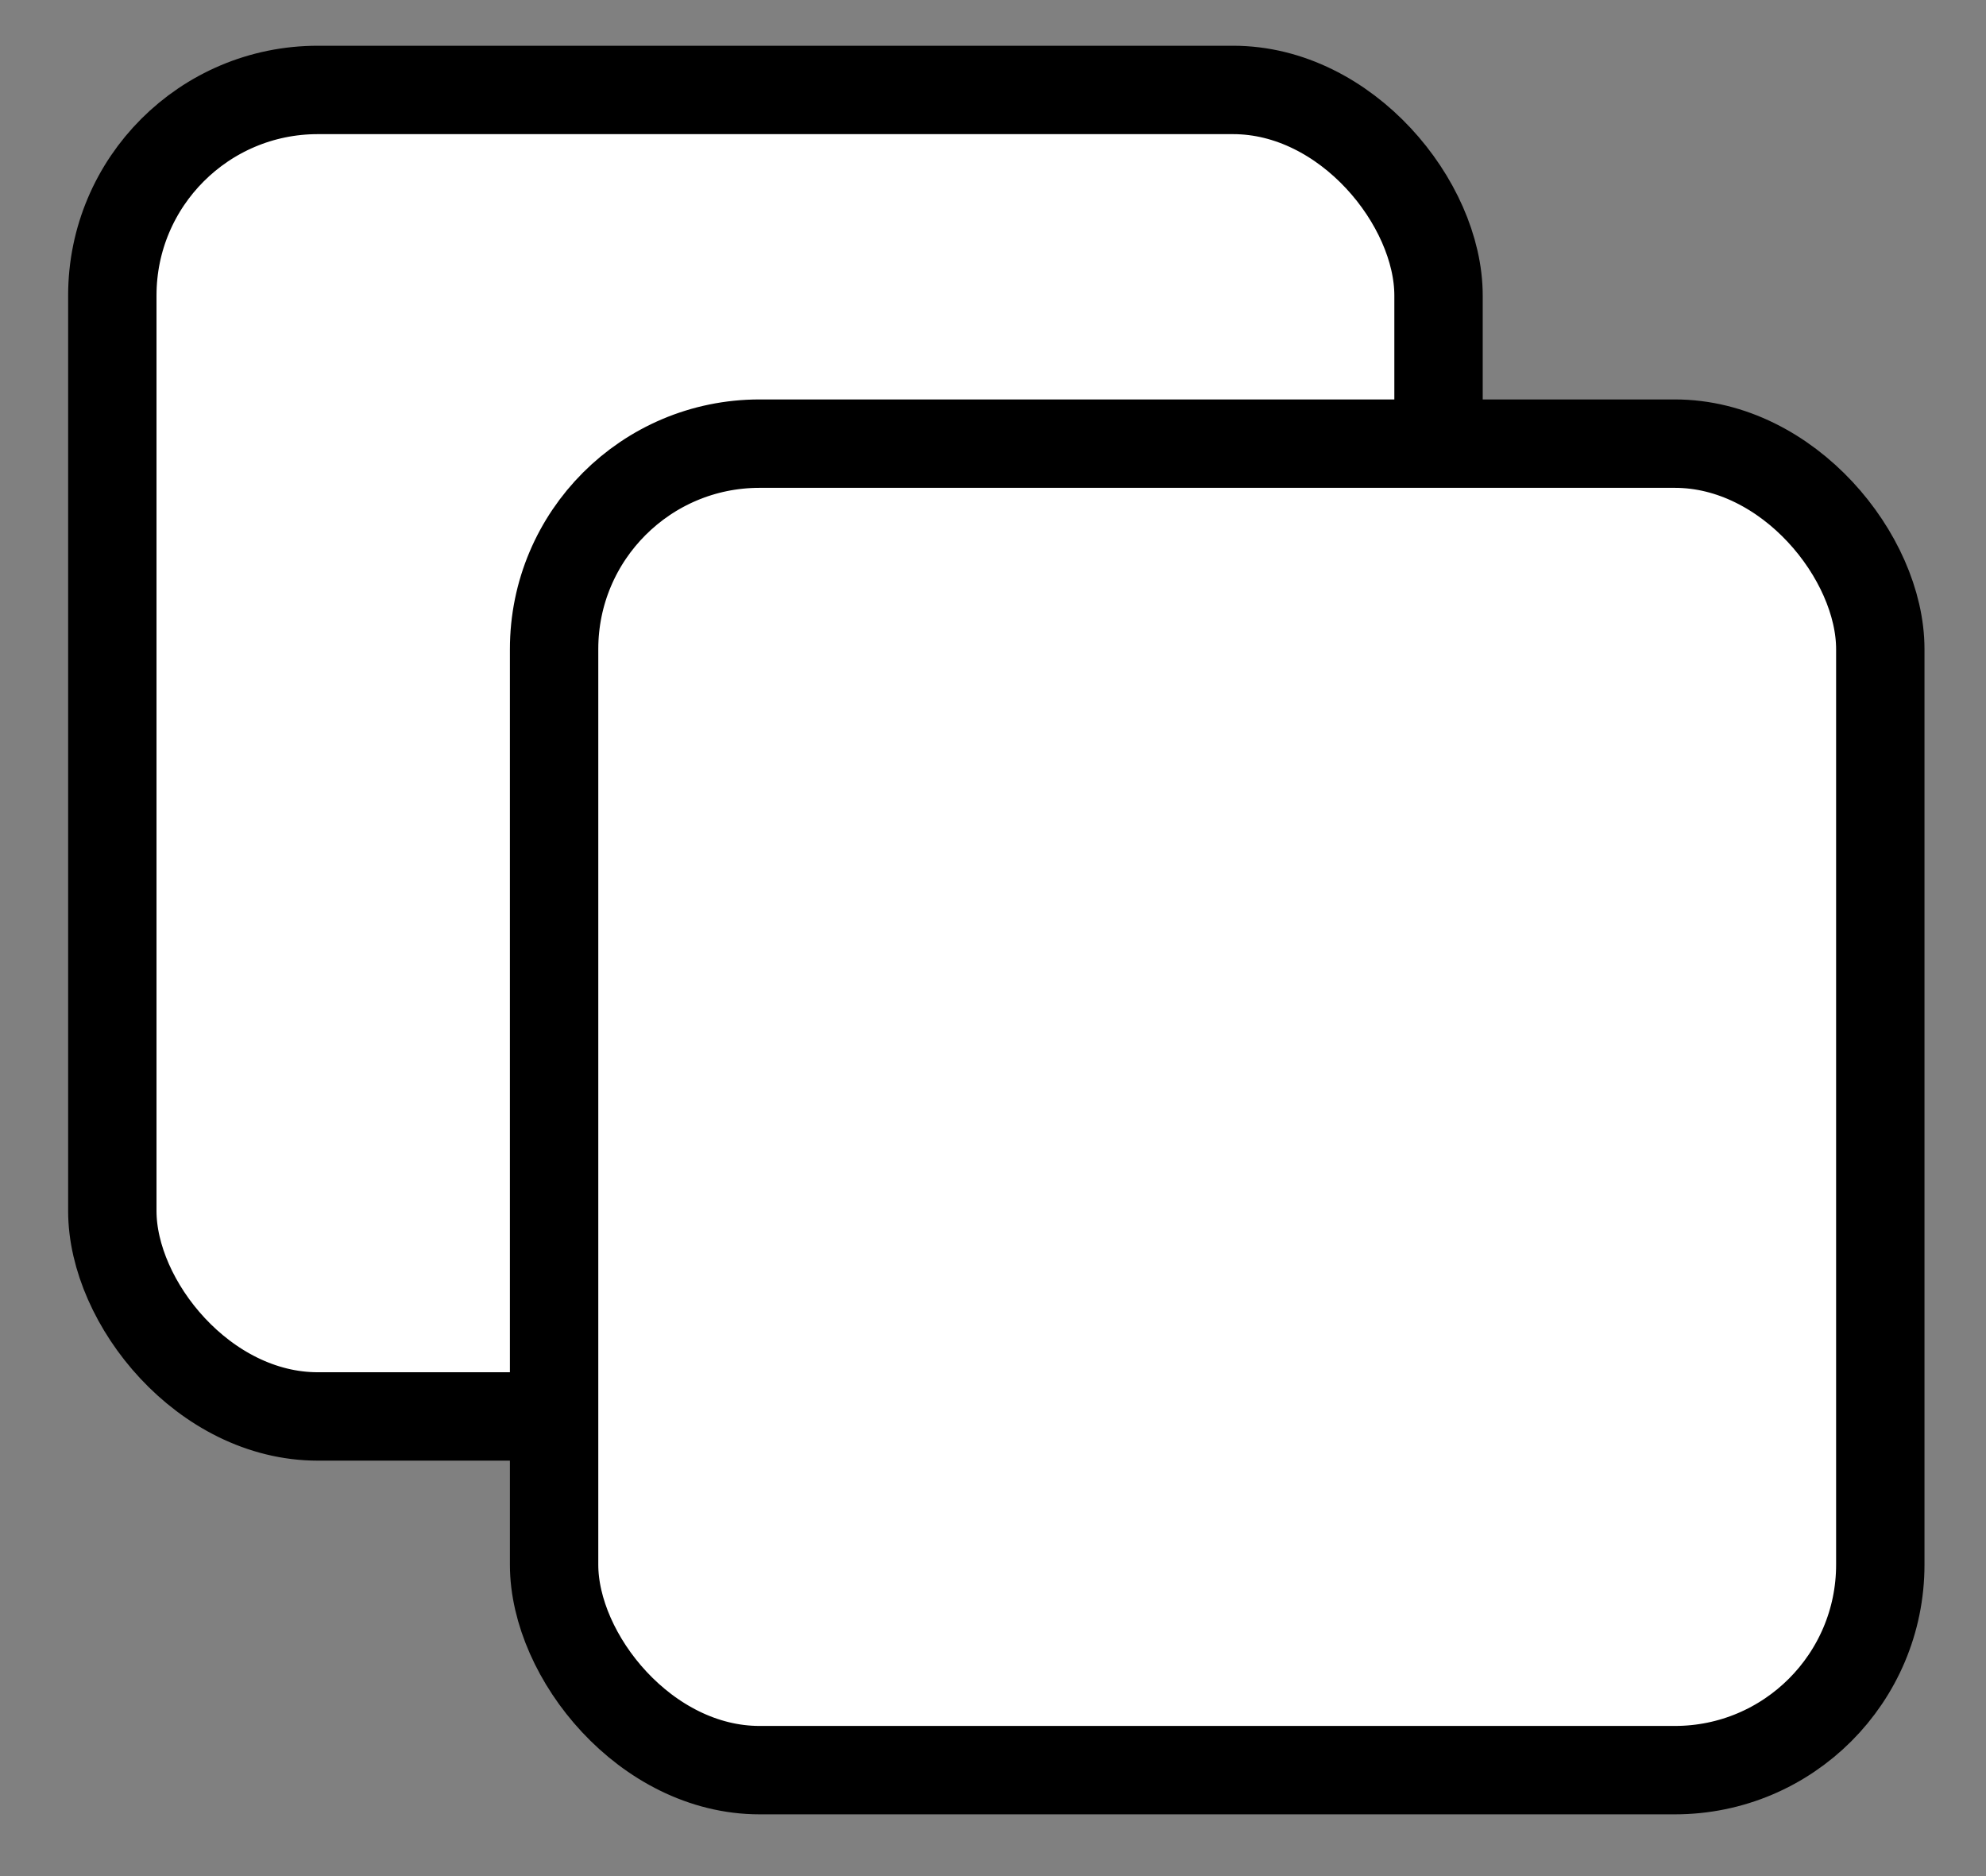 <svg width="18" height="17" viewBox="0 0 18 17" fill="none" xmlns="http://www.w3.org/2000/svg">
<rect x="0" y="0" width="18" height="17" fill="#808080" stroke="none"/>
<rect x="1.018" y="0.815" width="12.02" height="12.02" rx="1.862" fill="white" stroke="black" stroke-width="0.801"/>
<rect x="5.022" y="4.02" width="12.02" height="12.02" rx="1.862" fill="white" stroke="black" stroke-width="0.801"/>
</svg>

